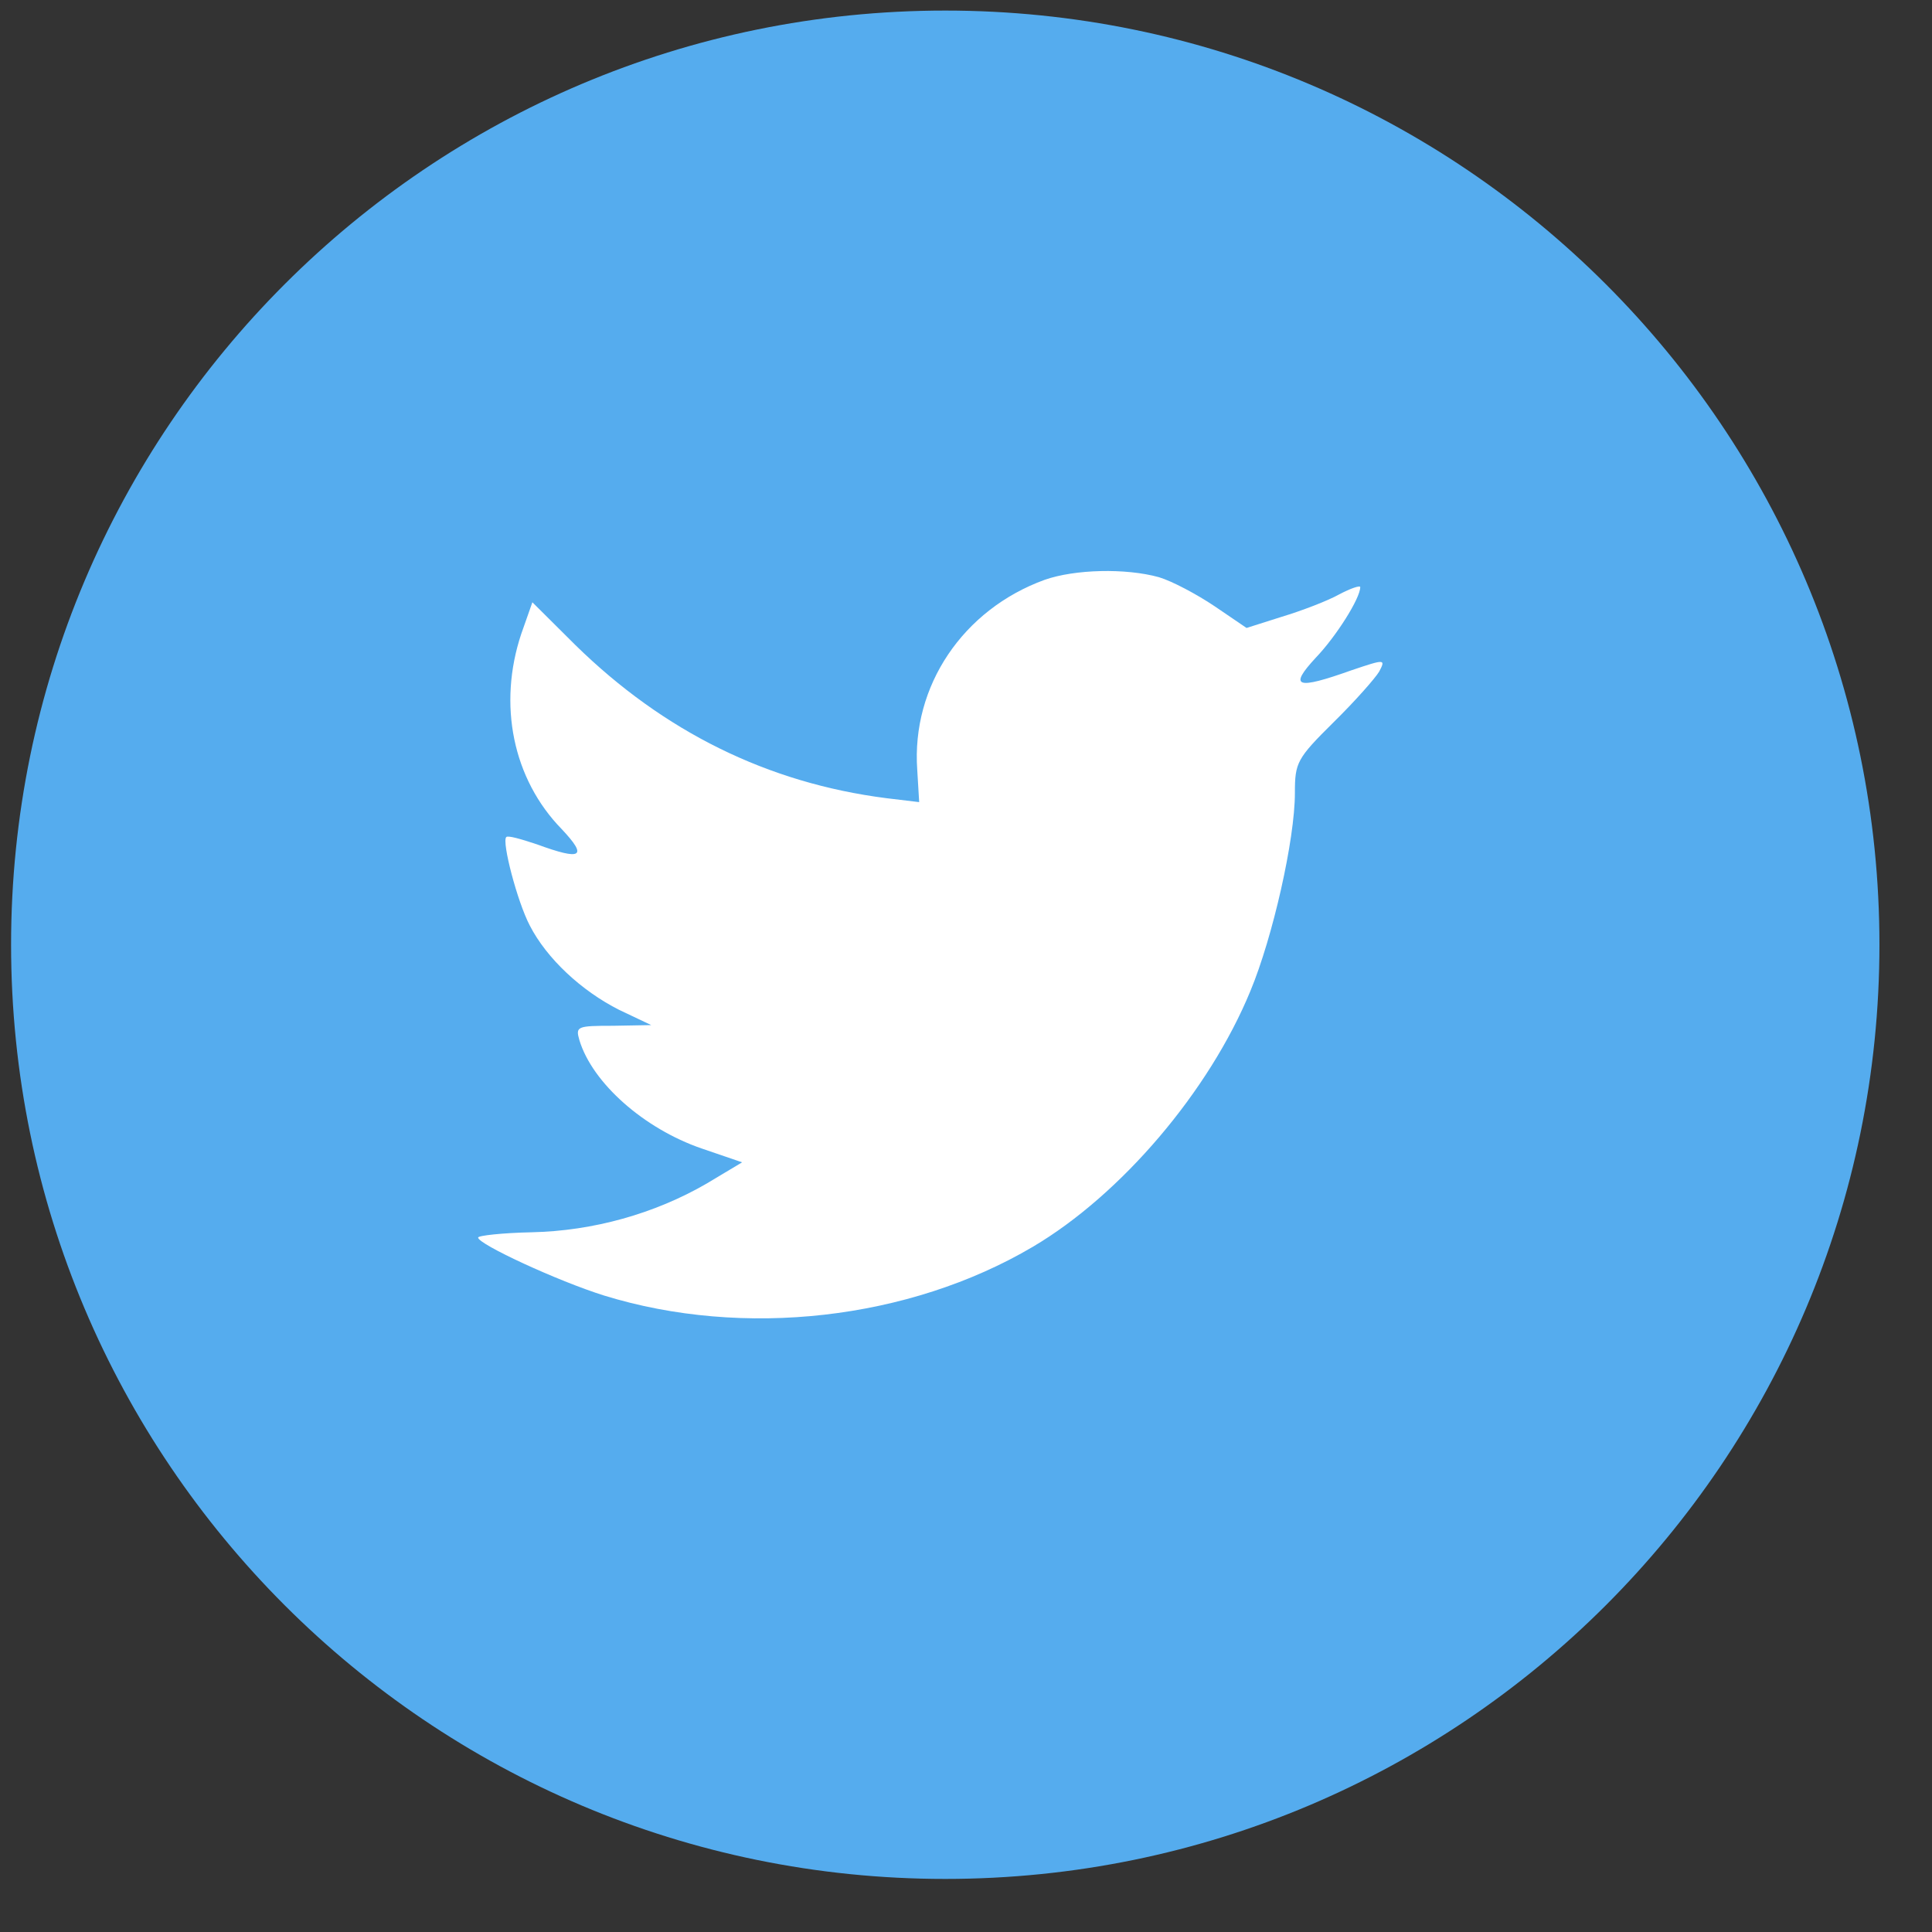 <svg width="34" height="34" viewBox="0 0 34 34" fill="none" xmlns="http://www.w3.org/2000/svg">
<rect x="0" y="0" width="34" height="34" fill="#333333" stroke="none"/>
<path d="M0.195 16.625C0.195 7.546 7.556 0.186 16.635 0.186C25.715 0.186 33.075 7.546 33.075 16.625C33.075 25.705 25.715 33.066 16.635 33.066C7.556 33.066 0.195 25.705 0.195 16.625Z" fill="#55ACEE"/>
<path d="M16.142 13.547L16.176 14.116L15.601 14.047C13.508 13.78 11.68 12.874 10.127 11.353L9.369 10.599L9.173 11.156C8.759 12.398 9.024 13.71 9.886 14.592C10.346 15.08 10.242 15.15 9.449 14.859C9.173 14.767 8.932 14.697 8.909 14.732C8.828 14.813 9.104 15.869 9.323 16.287C9.621 16.868 10.231 17.437 10.898 17.773L11.461 18.04L10.794 18.052C10.15 18.052 10.127 18.064 10.197 18.307C10.427 19.062 11.335 19.863 12.347 20.211L13.06 20.455L12.439 20.827C11.519 21.361 10.438 21.662 9.357 21.686C8.84 21.697 8.414 21.744 8.414 21.779C8.414 21.895 9.817 22.545 10.633 22.8C13.083 23.555 15.992 23.23 18.177 21.941C19.73 21.024 21.282 19.201 22.006 17.437C22.397 16.496 22.788 14.778 22.788 13.954C22.788 13.42 22.823 13.35 23.467 12.712C23.846 12.34 24.203 11.934 24.272 11.818C24.387 11.597 24.375 11.597 23.789 11.794C22.811 12.143 22.673 12.096 23.156 11.574C23.513 11.202 23.938 10.529 23.938 10.332C23.938 10.297 23.766 10.355 23.57 10.459C23.363 10.575 22.903 10.75 22.558 10.854L21.937 11.051L21.374 10.668C21.063 10.459 20.627 10.227 20.396 10.158C19.81 9.995 18.913 10.018 18.384 10.204C16.947 10.726 16.038 12.073 16.142 13.547Z" fill="white"/>
</svg>
